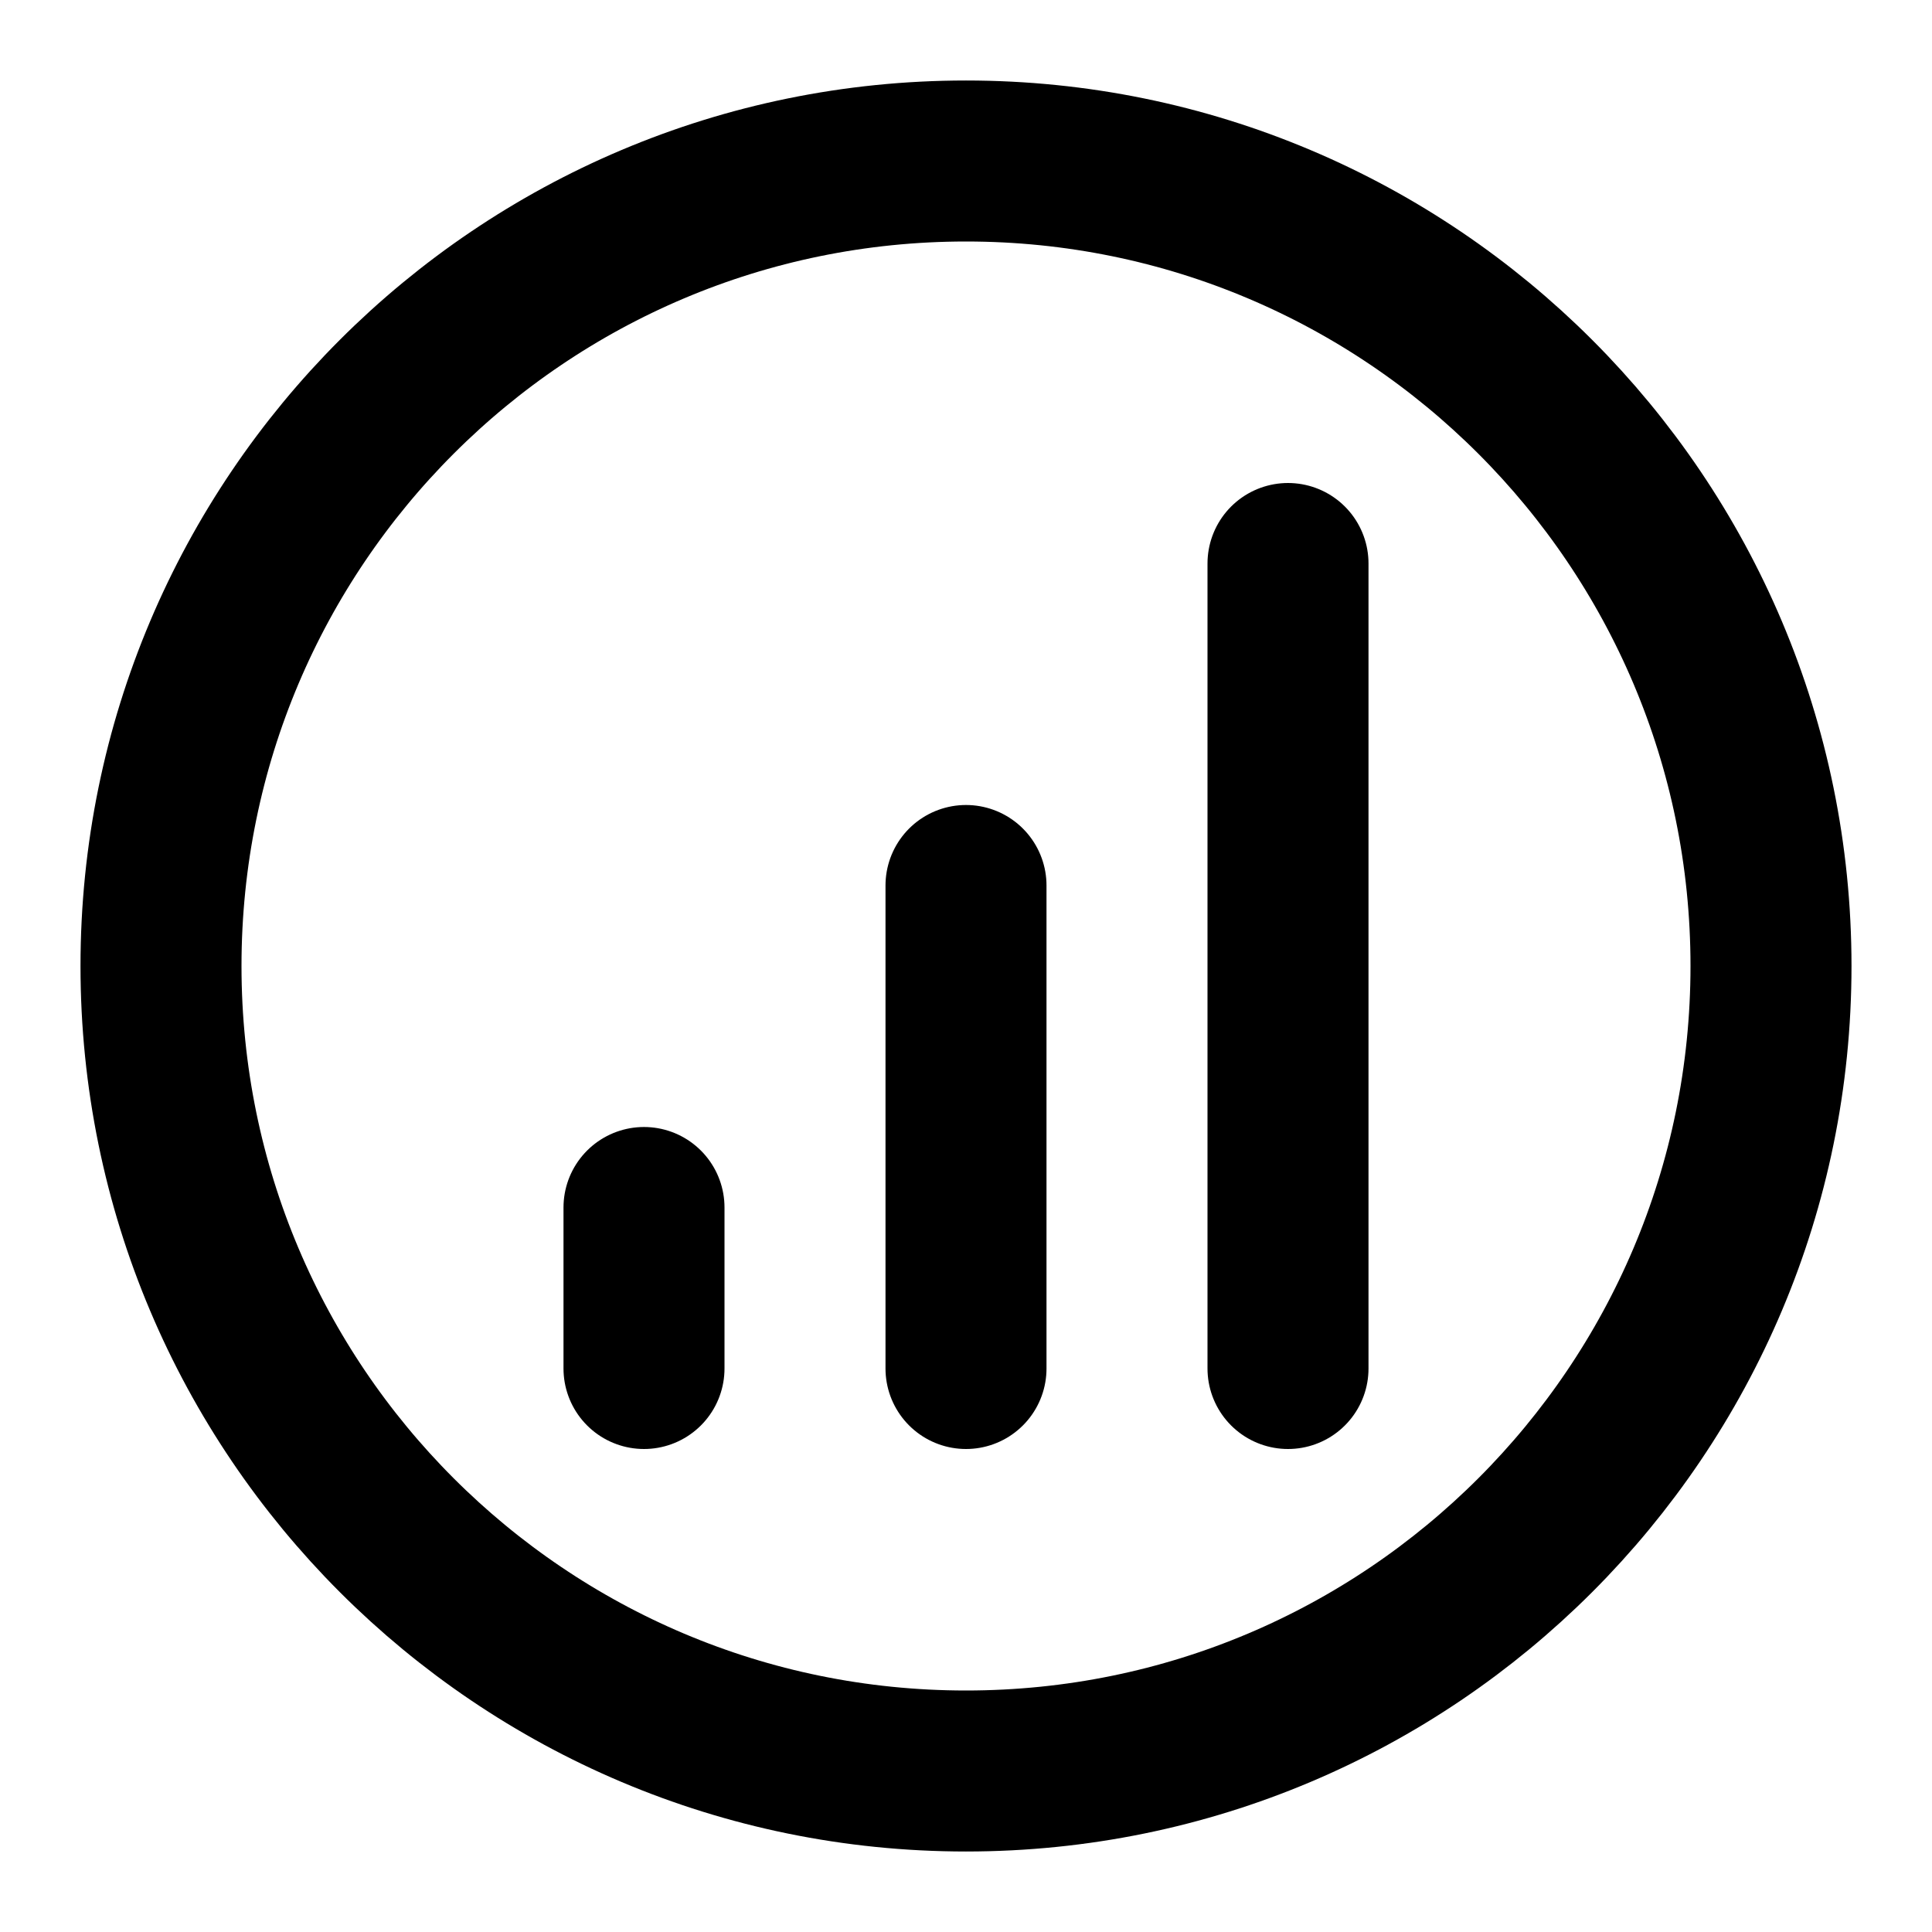 <svg viewBox="0 0 24 24" fill="none" xmlns="http://www.w3.org/2000/svg" class="icon">
  <path d="M8 15V17M12 11V17M16 7V17M22 12C22 17.523 17.523 22 12 22C6.477 22 2 17.523 2 12C2 6.477 6.477 2 12 2C17.523 2 22 6.477 22 12Z" stroke="currentColor" stroke-width="2" stroke-linecap="round" stroke-linejoin="round"/>
</svg>
